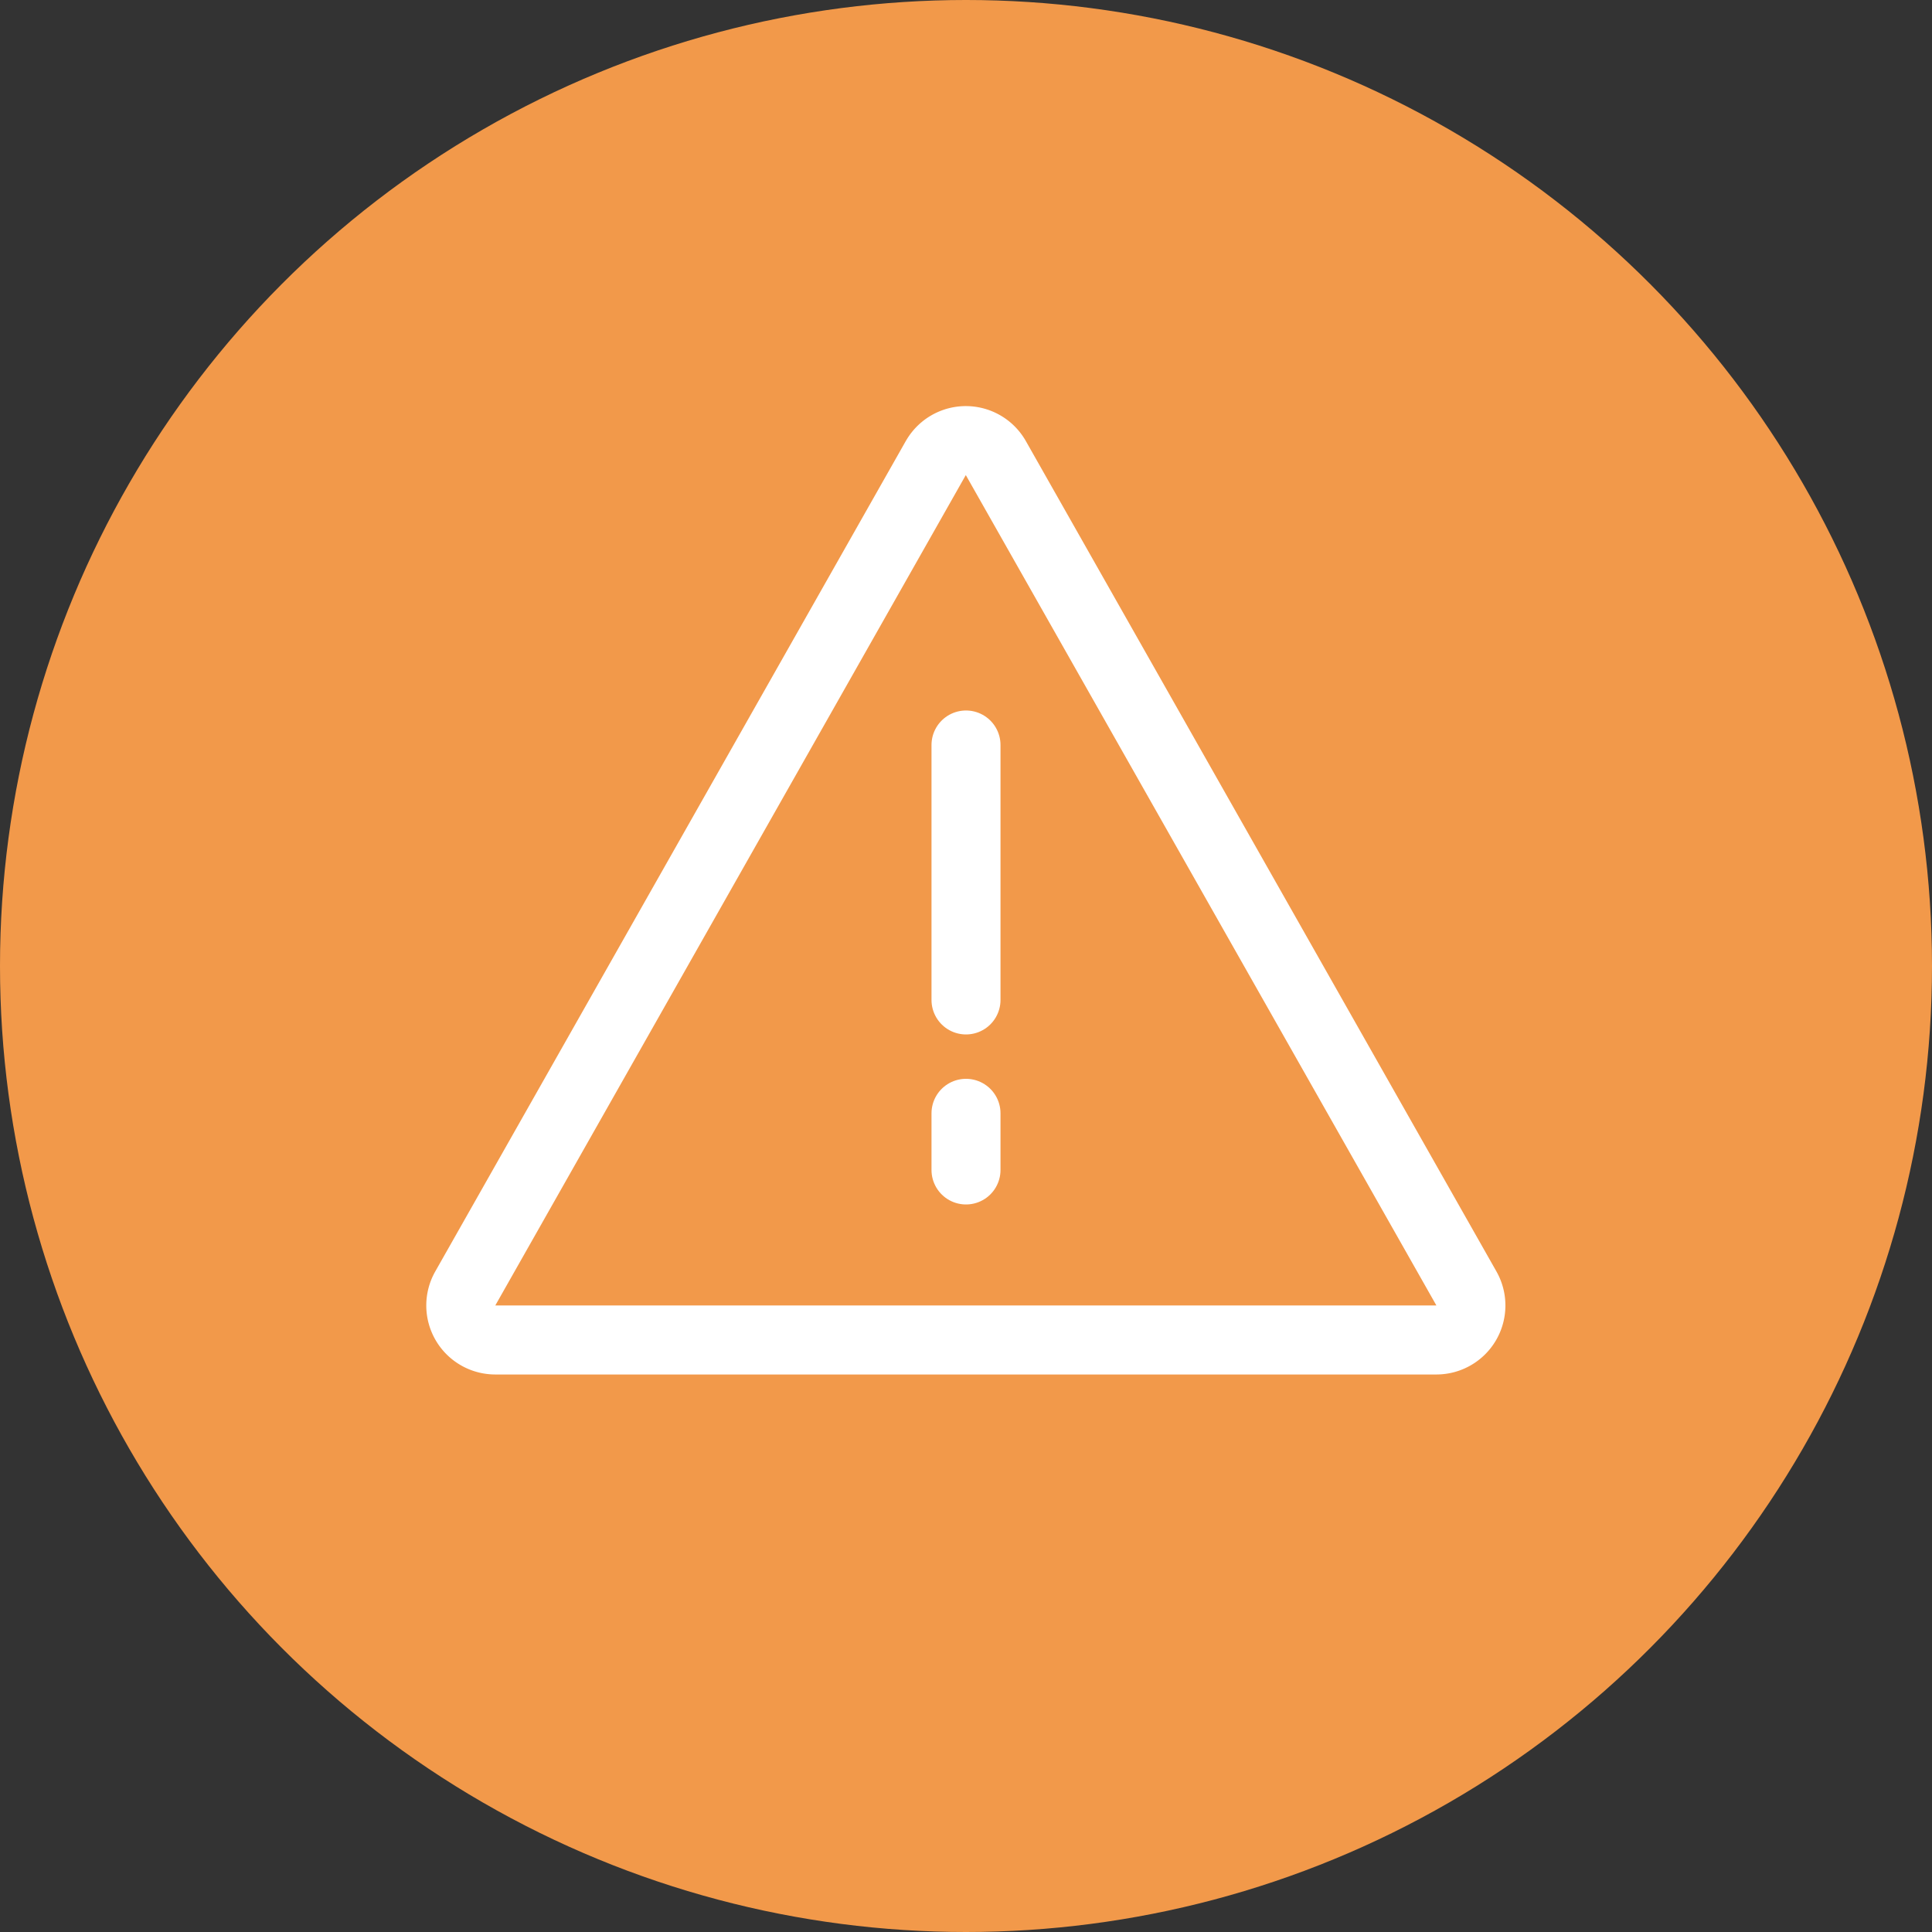 <svg width="56" height="56" fill="none" xmlns="http://www.w3.org/2000/svg">
    <rect width="100%" height="100%" fill="#333333" stroke="none"/>
    <circle cx="28" cy="28" r="28" fill="#F2994A"/>
    <path d="M28 21.594v7.39M28 32.27v1.642" stroke="#fff" stroke-width="2" stroke-linecap="round"/>
    <path d="M27.125 13.278a1 1 0 0 1 1.74 0l13.64 24.069a1 1 0 0 1-.87 1.493H14.356a1 1 0 0 1-.87-1.493l13.638-24.069z" stroke="#fff" stroke-width="2" stroke-linejoin="round"/>
</svg>
